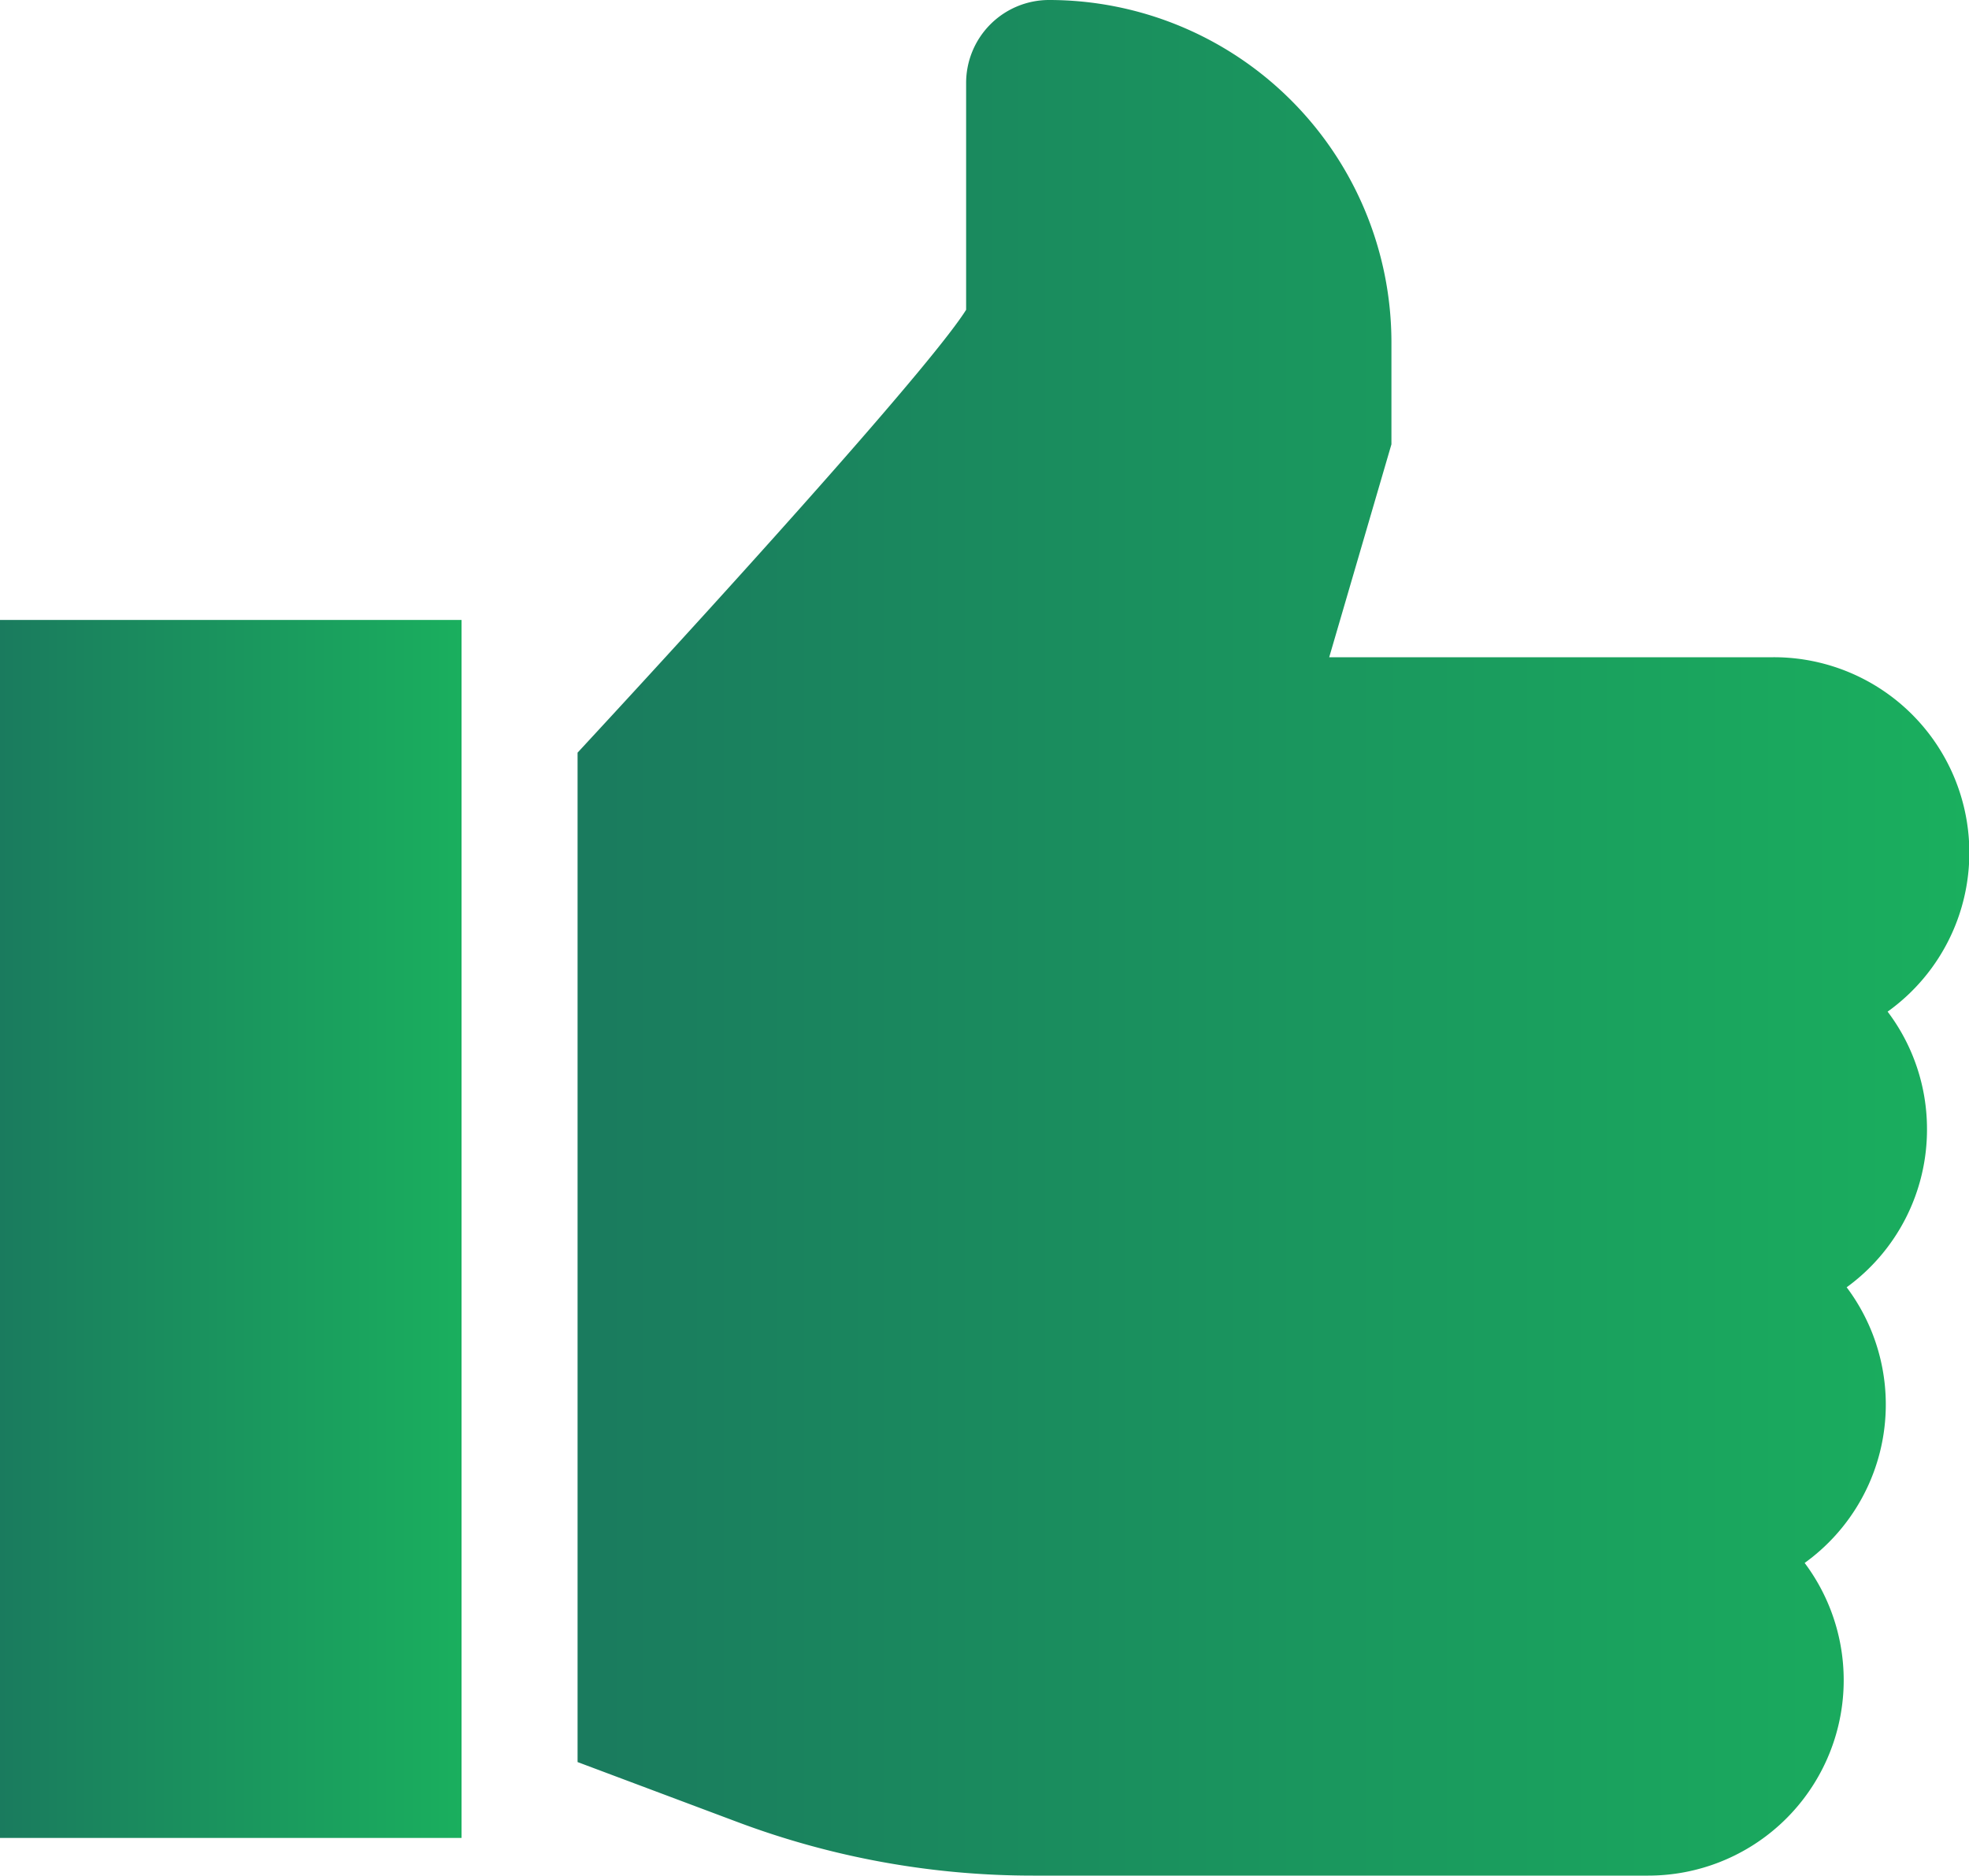 <svg xmlns="http://www.w3.org/2000/svg" xmlns:xlink="http://www.w3.org/1999/xlink" viewBox="0 0 150 142.89"><defs><linearGradient id="linear-gradient" y1="93.62" x2="35.16" y2="93.62" gradientUnits="userSpaceOnUse"><stop offset="0" stop-color="#1a7b5e"/><stop offset="1" stop-color="#1aaf5e"/></linearGradient><linearGradient id="linear-gradient-2" x1="43.95" y1="71.44" x2="150" y2="71.44" xlink:href="#linear-gradient"/></defs><title>like</title><g id="Layer_2" data-name="Layer 2"><g id="Capa_1" data-name="Capa 1"><rect y="47.23" width="35.16" height="92.79" style="fill:url(#linear-gradient)"/><path d="M146.8,86a14.82,14.82,0,0,0-3-8.93,14.89,14.89,0,0,0-8.71-27H101.26L106,33.85V26.06A26.09,26.09,0,0,0,79.91,0,6.32,6.32,0,0,0,73.6,6.32V23.6C71.25,27.36,58.2,42,44,57.34v76.9l12.16,4.56a64,64,0,0,0,22.53,4.09h46.88a14.89,14.89,0,0,0,11.91-23.82,14.87,14.87,0,0,0,3.2-21A14.85,14.85,0,0,0,146.8,86Z" style="fill:url(#linear-gradient-2)"/></g></g></svg>